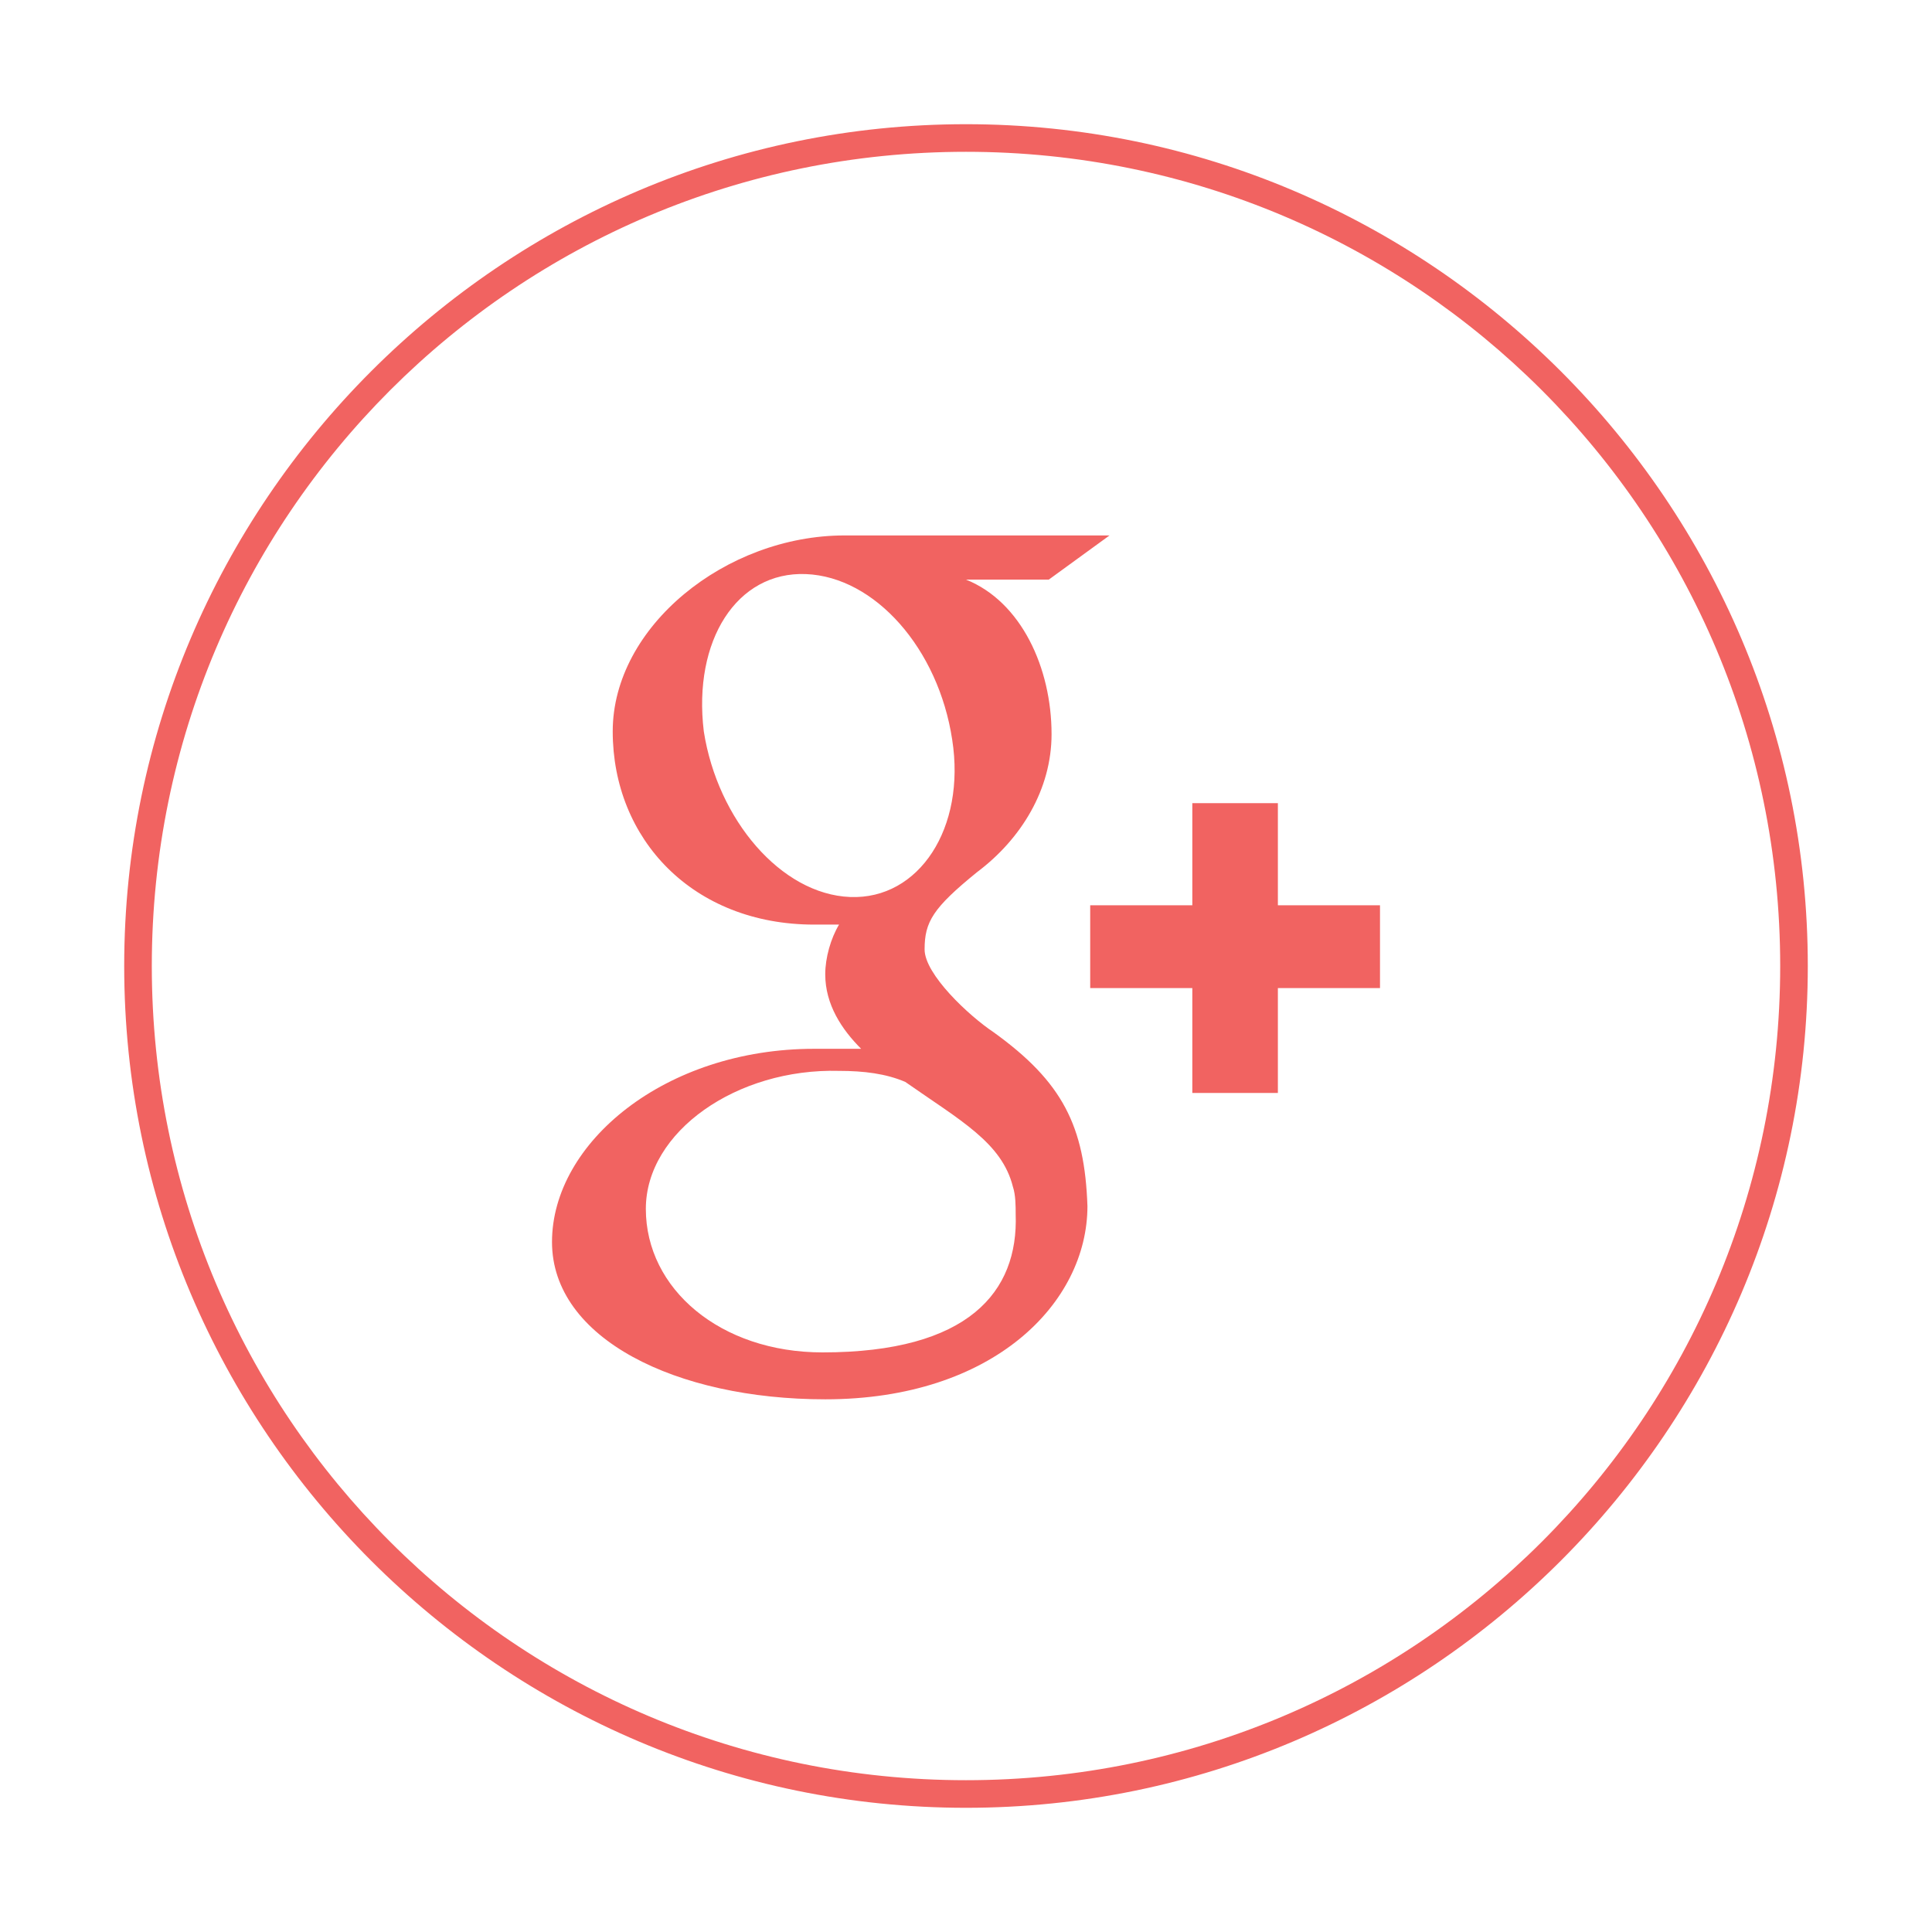 <?xml version="1.0" encoding="utf-8"?>
<!-- Generator: Adobe Illustrator 18.0.0, SVG Export Plug-In . SVG Version: 6.00 Build 0)  -->
<!DOCTYPE svg PUBLIC "-//W3C//DTD SVG 1.1//EN" "http://www.w3.org/Graphics/SVG/1.1/DTD/svg11.dtd">
<svg version="1.1" id="Layer_1" xmlns="http://www.w3.org/2000/svg" xmlns:xlink="http://www.w3.org/1999/xlink" x="0px" y="0px"
	 viewBox="0 0 70 70" enable-background="new 0 0 70 70" xml:space="preserve">
<g>
	<g>
		<path fill="#F16361" d="M36,37.4c-0.9-0.6-2.5-2.1-2.5-3c0-1,0.3-1.5,1.9-2.8c1.6-1.2,2.7-3,2.7-5c0-2.4-1.1-4.8-3.1-5.6H38
			l2.2-1.6h-9.6c-4.3,0-8.4,3.3-8.4,7.1c0,3.9,2.9,7,7.3,7c0.3,0,0.6,0,0.9,0c-0.3,0.5-0.5,1.2-0.5,1.8c0,1.1,0.6,2,1.3,2.7
			c-0.6,0-1.1,0-1.7,0c-5.4,0-9.5,3.4-9.5,7c0,3.5,4.5,5.7,9.9,5.7c6.1,0,9.5-3.5,9.5-7C39.3,40.8,38.5,39.2,36,37.4z M30.8,32.5
			c-2.5-0.1-4.8-2.8-5.3-6c-0.4-3.3,1.2-5.8,3.7-5.7c2.5,0.1,4.8,2.7,5.3,6C35,30,33.3,32.6,30.8,32.5z M29.8,49
			c-3.7,0-6.4-2.3-6.4-5.2c0-2.8,3.3-5.1,7-5c0.9,0,1.7,0.1,2.4,0.4c2,1.4,3.5,2.2,3.9,3.8c0.1,0.3,0.1,0.7,0.1,1
			C36.9,46.8,35.1,49,29.8,49z"/>
	</g>
	<g>
		<polygon fill="#F16361" points="46.3,32.8 46.3,29.1 43.2,29.1 43.2,32.8 39.5,32.8 39.5,35.8 43.2,35.8 43.2,39.6 46.3,39.6 
			46.3,35.8 50,35.8 50,32.8 		"/>
	</g>
</g>
<g>
	<path fill="#F16361" d="M35,65.5C18.2,65.5,4.5,51.8,4.5,35C4.5,18.2,18.2,4.5,35,4.5S65.5,18.2,65.5,35
		C65.5,51.8,51.8,65.5,35,65.5z M35,5.5C18.7,5.5,5.5,18.7,5.5,35S18.7,64.5,35,64.5S64.5,51.3,64.5,35S51.3,5.5,35,5.5z"/>
</g>
</svg>
